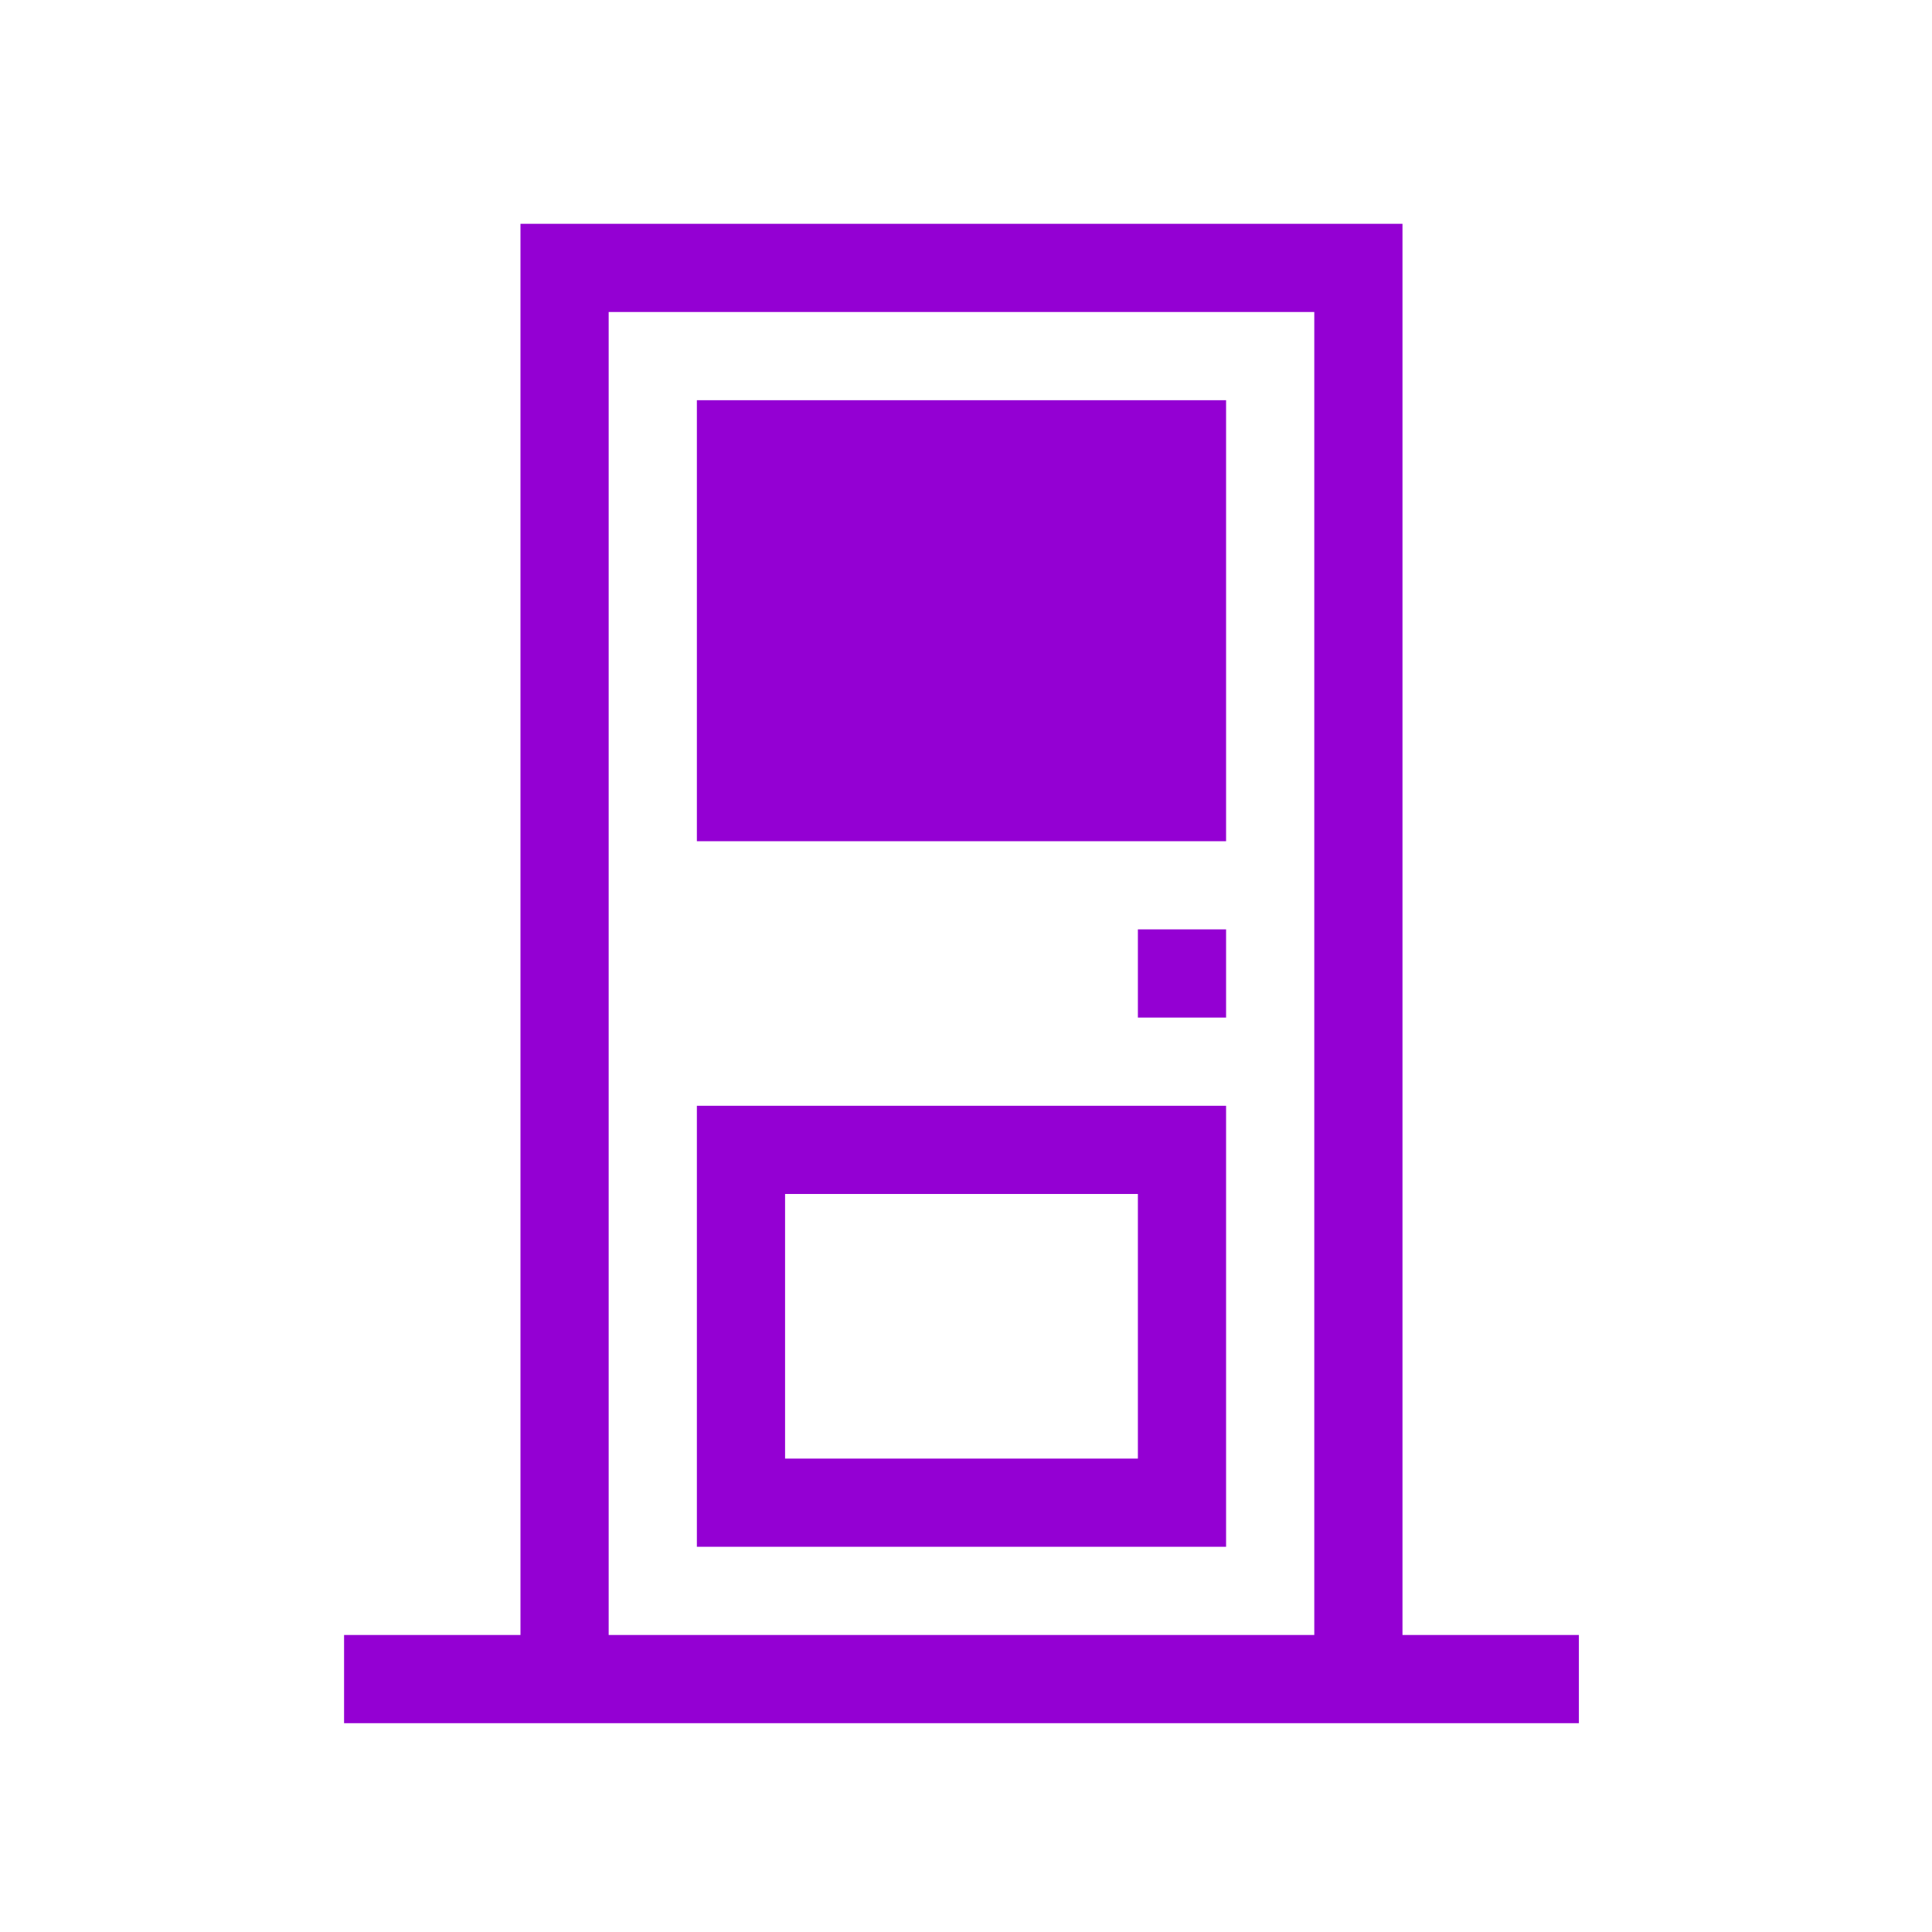 <?xml version="1.0" encoding="UTF-8" standalone="no"?>
<svg xmlns="http://www.w3.org/2000/svg" version="1.1" xmlns:cc="http://creativecommons.org/ns#" xmlns:dc="http://purl.org/dc/elements/1.1/" height="22" viewBox="0 0 22 22" width="22" xmlns:rdf="http://www.w3.org/1999/02/22-rdf-syntax-ns#">
<defs>
<style id="current-color-scheme" type="text/css">.ColorScheme-Text {
        color:#9400d3;
      }</style>
</defs>
  <g
     transform="translate(0,-1029.348)"
     id="g7">
    <g
       transform="matrix(0.422,0,0,0.422,228,597)"
       id="g9">
      <g
         transform="matrix(1.36,0,0,1.36,183,-375)"
         id="g11">
        <path
           style="color:#000000;isolation:auto;mix-blend-mode:normal;solid-color:#000000;fill:#9400d3;color-rendering:auto;image-rendering:auto;shape-rendering:auto;text-rendering:auto"
           d="m 6,2 0,16 -2,0 0,1 14,0 0,-1 -2,0 L 16,2 6,2 Z m 1,1 8,0 0,15 -8,0 0,-15 z m 1,1 0,5 6,0 0,-5 -6,0 z m 5,6 0,1 1,0 0,-1 -1,0 z m -5,2 0,5 6,0 0,-5 -6,0 z m 1,1 4,0 0,3 -4,0 0,-3 z"
           transform="matrix(1.75,0,0,1.75,-532,1030)"
           id="path13"
            />
      </g>
    </g>
  </g>
</svg>
